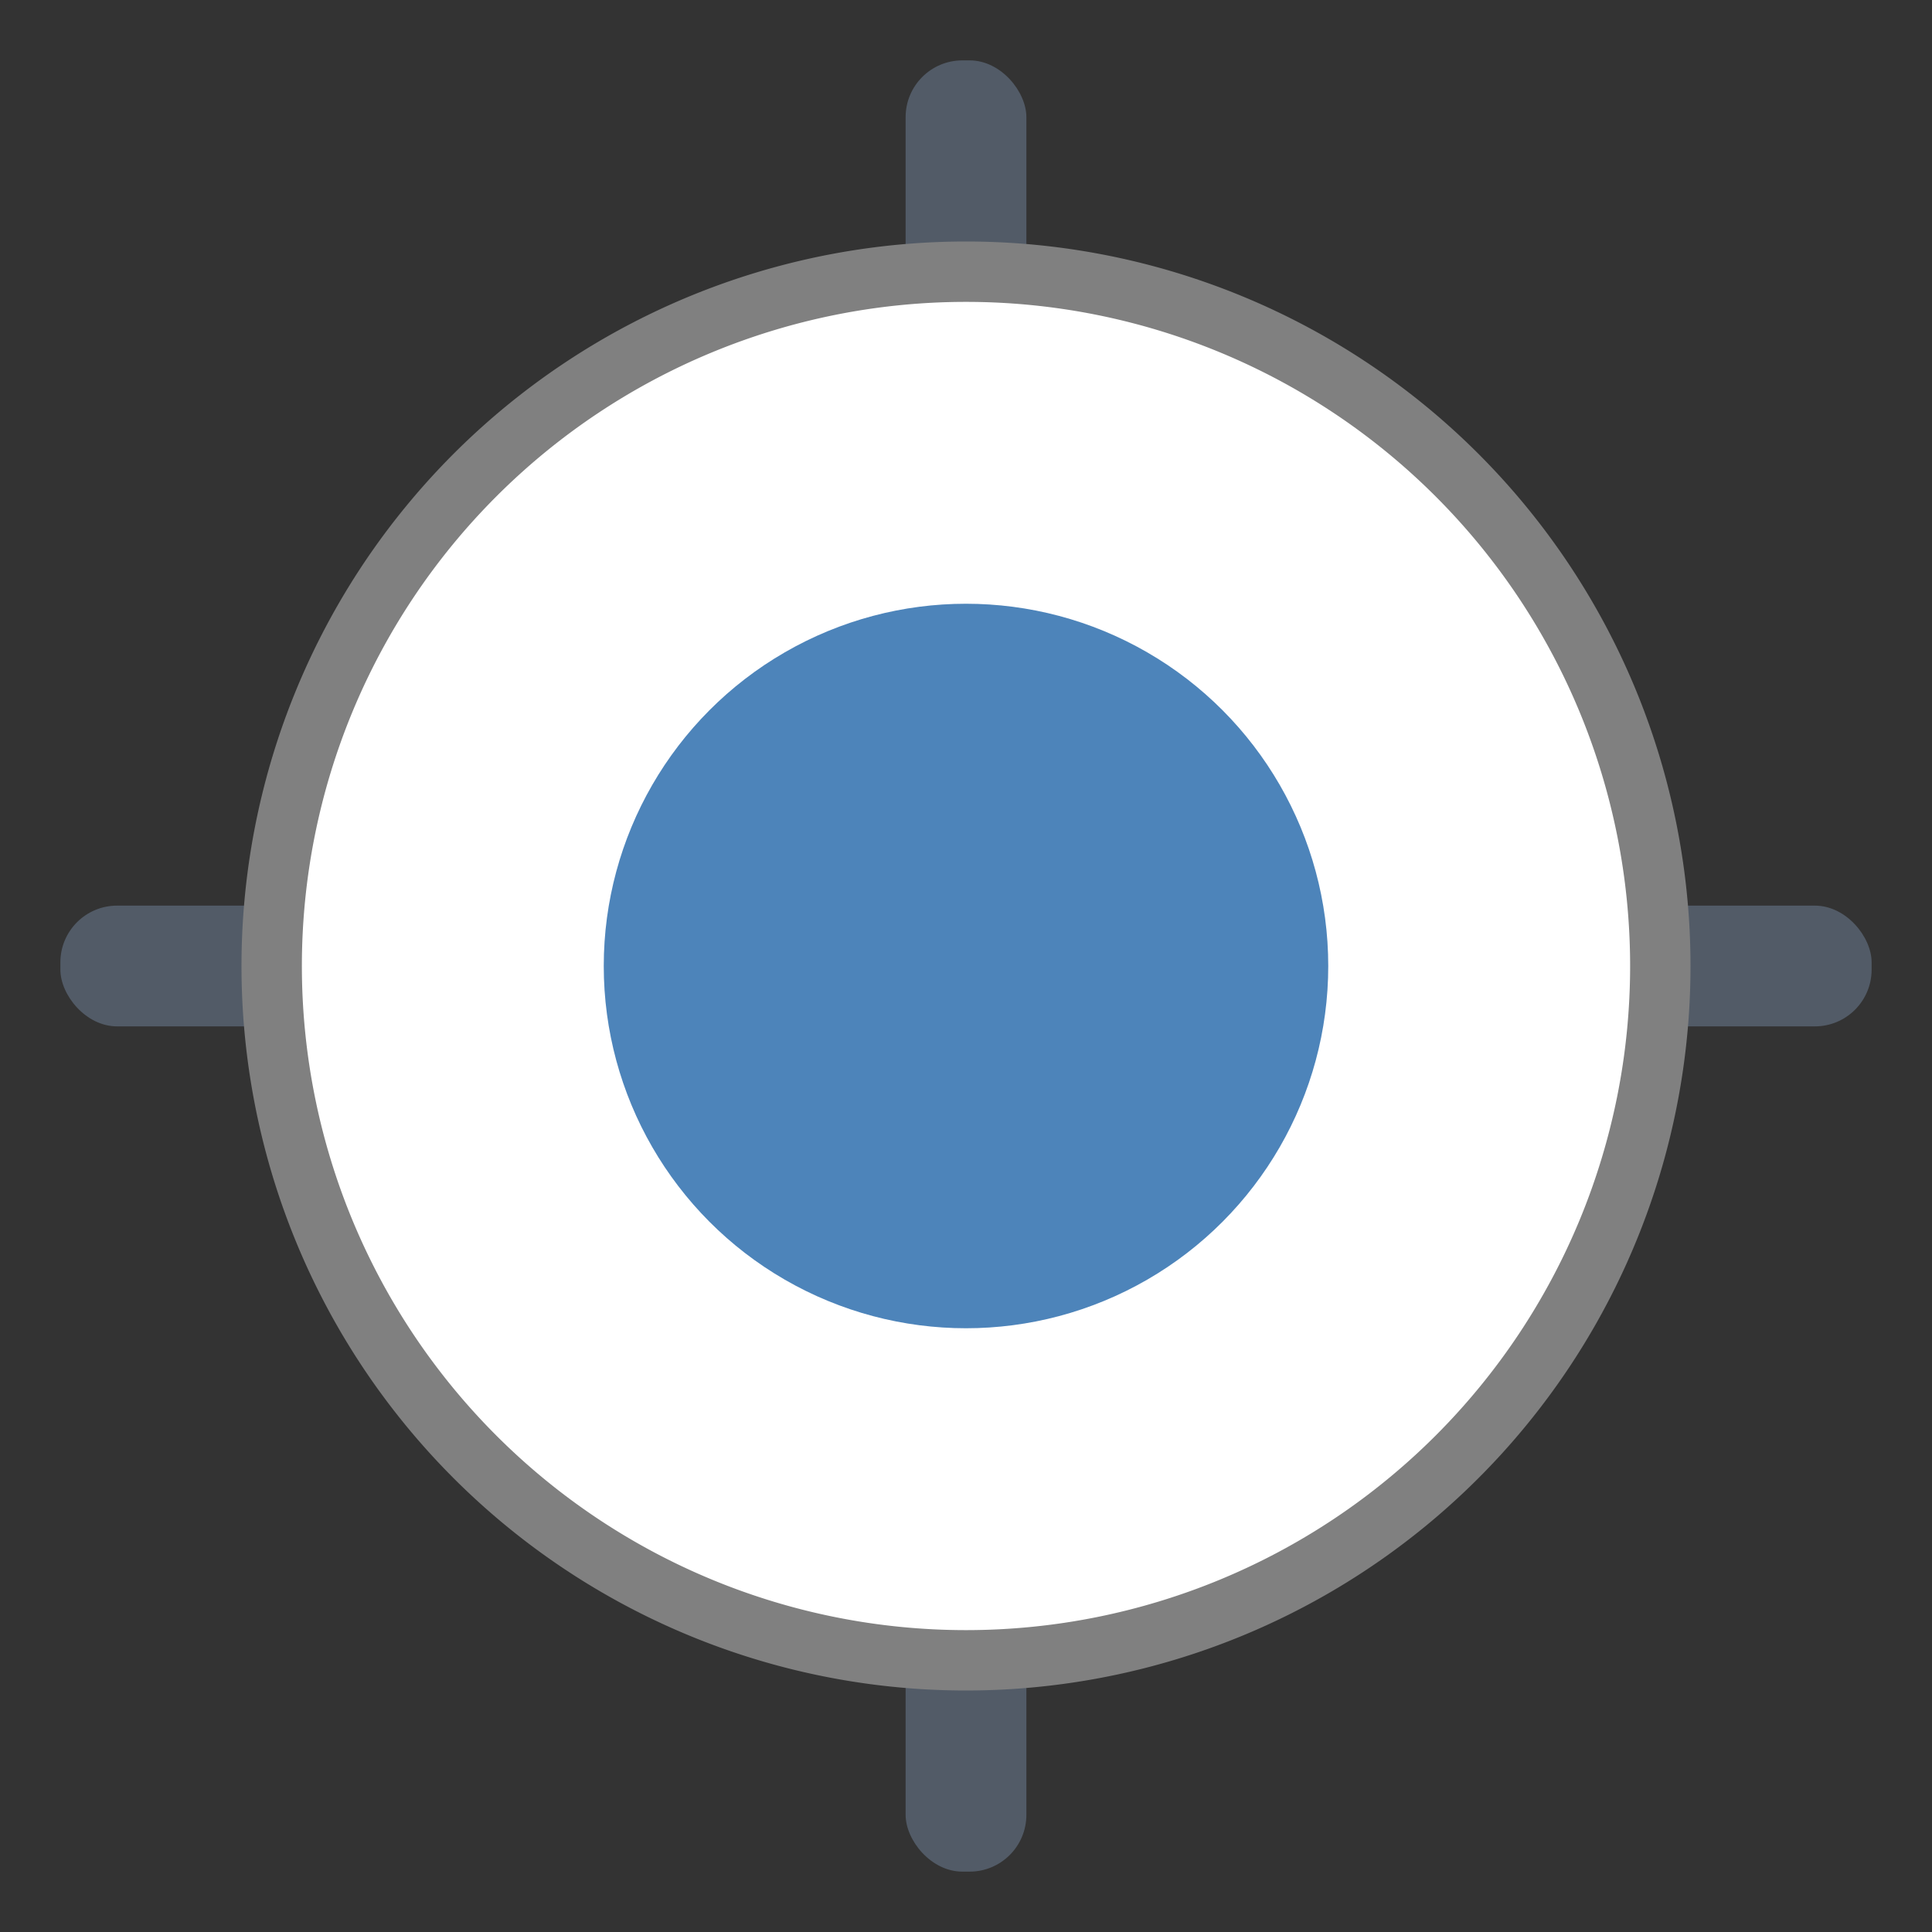 <svg id="图层_1" data-name="图层 1" xmlns="http://www.w3.org/2000/svg" viewBox="0 0 32 32"><rect x="0" y="0" width="32" height="32" fill="#333333" stroke="none"/><title>画板 35</title><rect x="15" y="1" width="2" height="4" rx="0.94" ry="0.94" style="fill:#525b67"/><rect x="15" y="23" width="2" height="8" rx="0.94" ry="0.94" style="fill:#525b67"/><rect x="27" y="15" width="4" height="2" rx="0.94" ry="0.94" style="fill:#525b67"/><rect x="1" y="15" width="4" height="2" rx="0.94" ry="0.94" style="fill:#525b67"/><path d="M16,27.5A11.5,11.5,0,1,1,27.5,16,11.51,11.51,0,0,1,16,27.5Z" style="fill:#fff"/><path d="M16,5A11,11,0,1,1,5,16,11,11,0,0,1,16,5m0-1A12,12,0,1,0,28,16,12,12,0,0,0,16,4Z" style="fill:gray"/><circle cx="16" cy="16" r="6" style="fill:#4d84ba"/></svg>